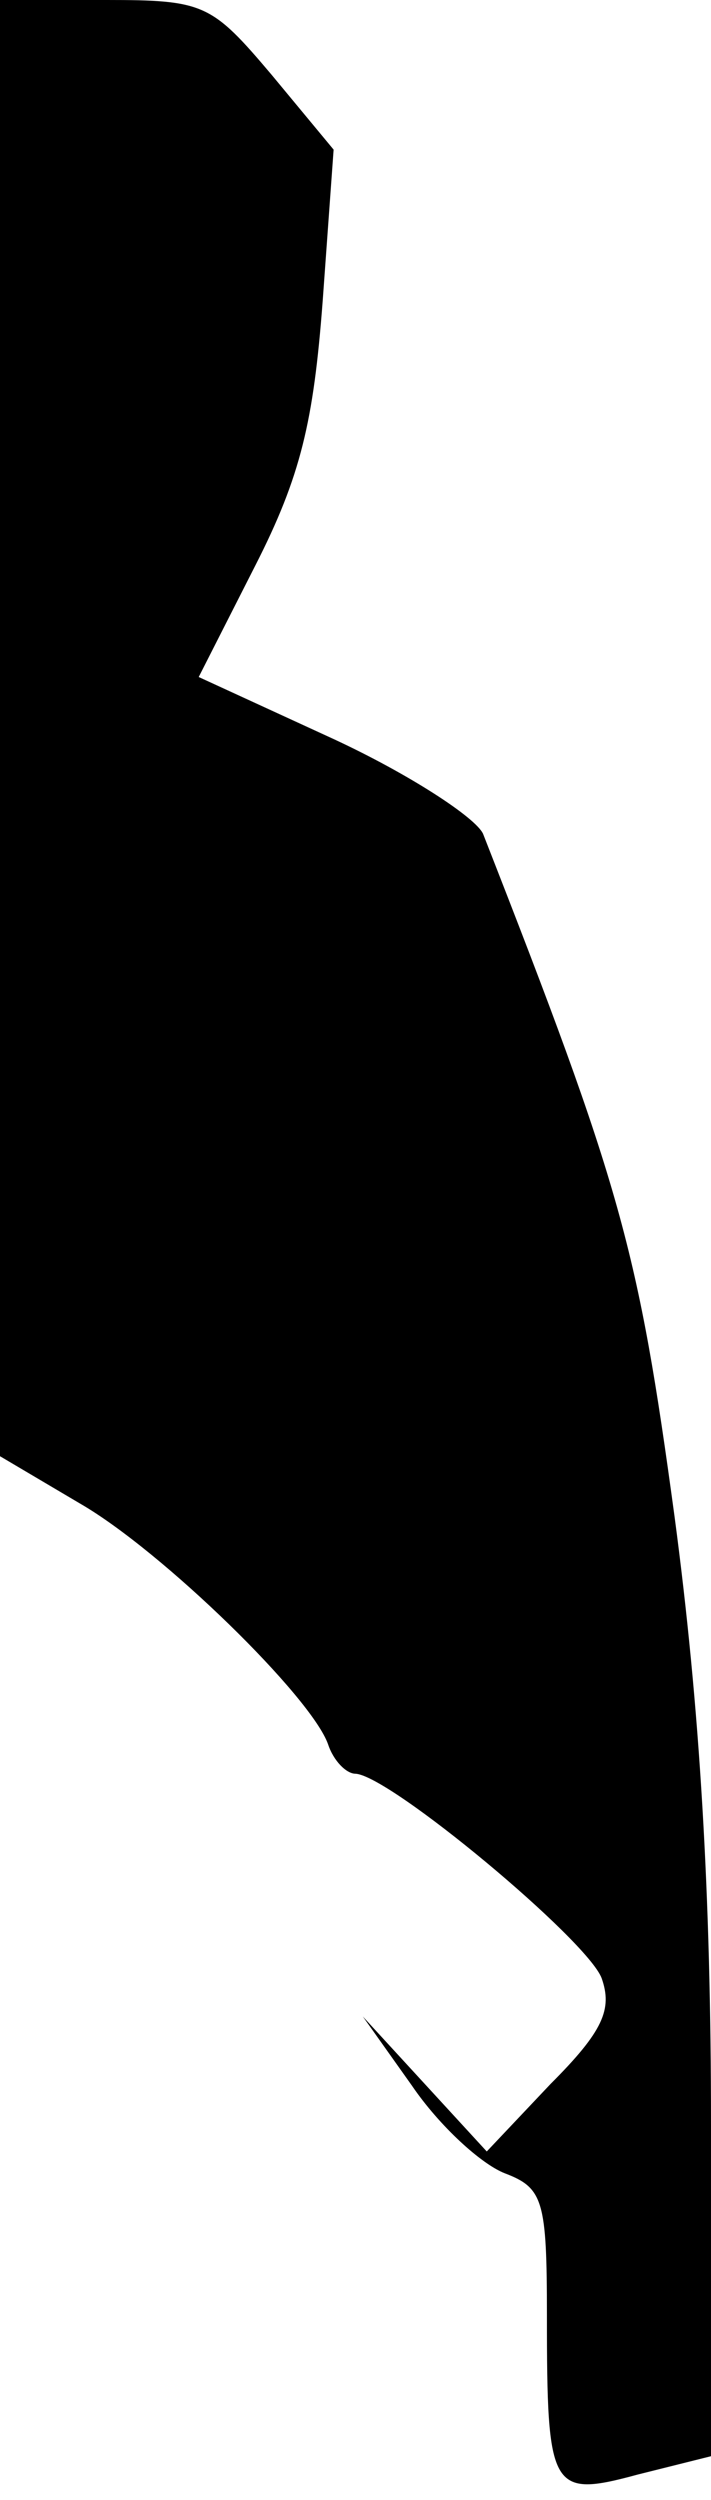 <?xml version="1.0" standalone="no"?>
<!DOCTYPE svg PUBLIC "-//W3C//DTD SVG 20010904//EN"
 "http://www.w3.org/TR/2001/REC-SVG-20010904/DTD/svg10.dtd">
<svg version="1.0" xmlns="http://www.w3.org/2000/svg"
 width="39pt" height="137pt" viewBox="0 0 39 137"
 preserveAspectRatio="xMidYMid meet">
<g transform="translate(0,137) scale(0.1,-0.1)"
fill="#000000" stroke="none">
<path fill="#000000" stroke="none" d="M0 971 l0 -399 44 -26 c45 -26 127
-106 136 -132 3 -9 10 -16 15 -16 19 -1 127 -91 135 -112 6 -17 1 -29 -28 -58
l-35 -37 -34 37 -34 37 27 -38 c15 -22 38 -43 51 -48 21 -8 23 -15 23 -78 0
-96 2 -100 50 -87 l40 10 0 182 c0 126 -6 228 -20 333 -20 147 -29 180 -105
374 -4 9 -41 33 -82 52 l-74 34 31 61 c25 49 32 79 37 145 l6 83 -34 41 c-33
39 -37 41 -91 41 l-58 0 0 -399z"/>
</g>
</svg>
